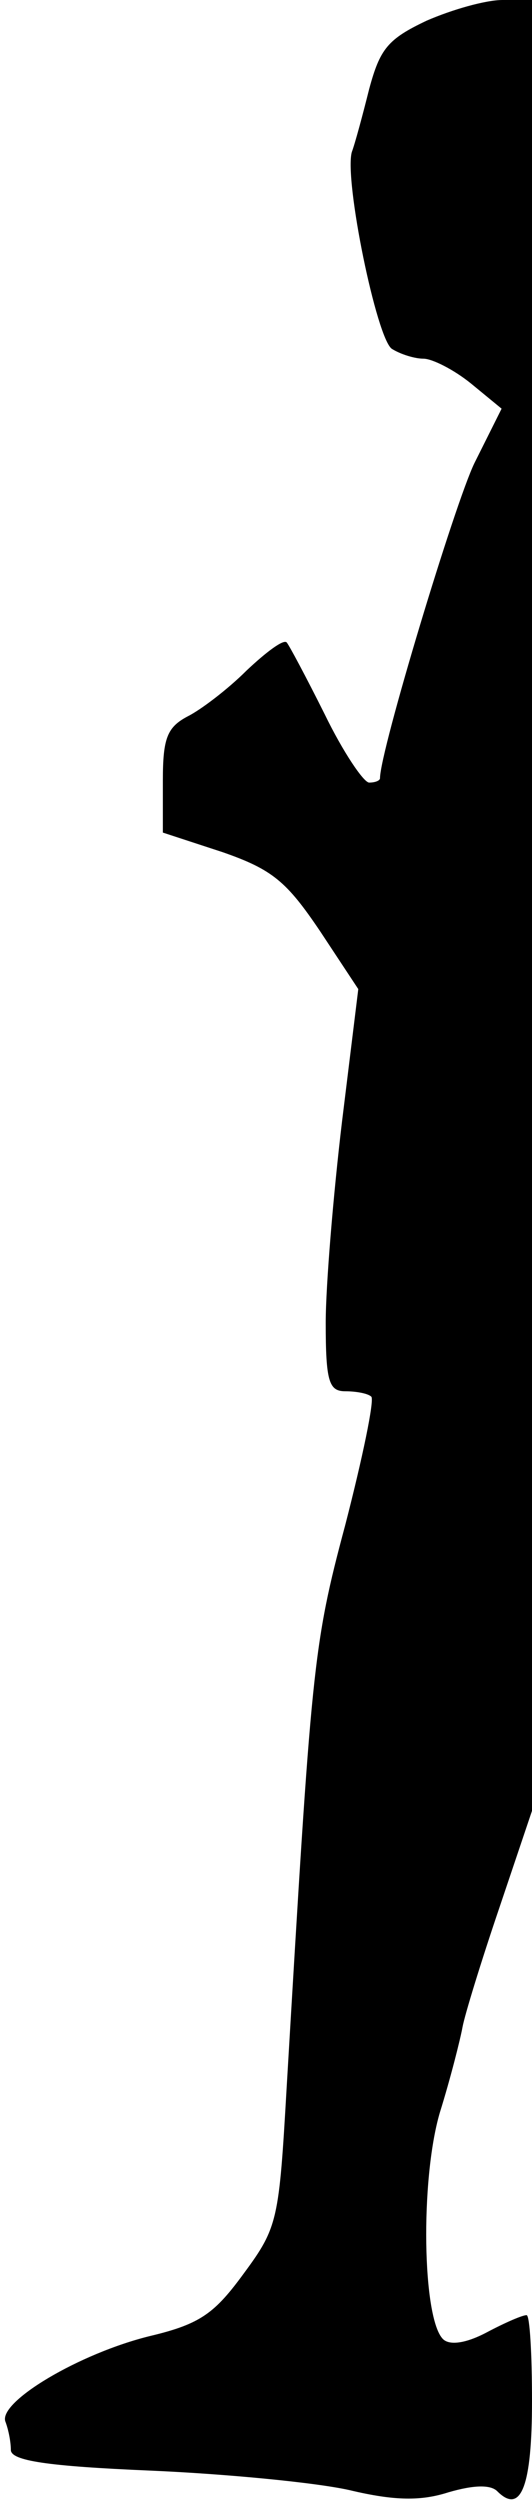 <?xml version="1.0" standalone="no"?>
<!DOCTYPE svg PUBLIC "-//W3C//DTD SVG 20010904//EN"
 "http://www.w3.org/TR/2001/REC-SVG-20010904/DTD/svg10.dtd">
<svg version="1.0" xmlns="http://www.w3.org/2000/svg"
 width="49pt" height="230pt" viewBox="0 0 49 230"
 preserveAspectRatio="xMidYMid meet">
<g transform="translate(0,230) scale(0.1,-0.1)"
fill="#000000" stroke="none">
<path fill="#000000" stroke="none" d="M393 2281 c-36 -17 -43 -26 -53 -63 -6
-24 -13 -50 -16 -58 -7 -26 23 -172 37 -181 8 -5 21 -9 29 -9 8 0 28 -10 44
-23 l28 -23 -25 -50 c-18 -37 -87 -265 -87 -290 0 -2 -4 -4 -10 -4 -5 0 -24
28 -41 63 -17 34 -33 64 -35 66 -3 3 -19 -9 -37 -26 -17 -17 -42 -36 -54 -42
-19 -10 -23 -20 -23 -59 l0 -48 55 -18 c46 -16 59 -27 90 -73 l35 -53 -15
-122 c-8 -67 -15 -151 -15 -185 0 -54 3 -63 18 -63 10 0 21 -2 24 -5 3 -3 -8
-56 -24 -118 -30 -112 -31 -130 -54 -518 -7 -121 -8 -128 -39 -170 -27 -37
-40 -47 -86 -58 -66 -16 -141 -61 -134 -79 3 -8 5 -19 5 -26 0 -10 34 -15 128
-19 70 -3 153 -11 184 -18 42 -10 66 -10 91 -2 24 7 39 7 45 1 22 -22 32 5 32
83 0 43 -2 79 -5 79 -4 0 -20 -7 -37 -16 -19 -10 -34 -12 -40 -6 -19 19 -21
146 -3 208 10 32 19 68 21 79 2 11 17 60 34 110 l30 89 0 833 0 833 -27 0
c-16 0 -47 -9 -70 -19z"/>
</g>
</svg>
